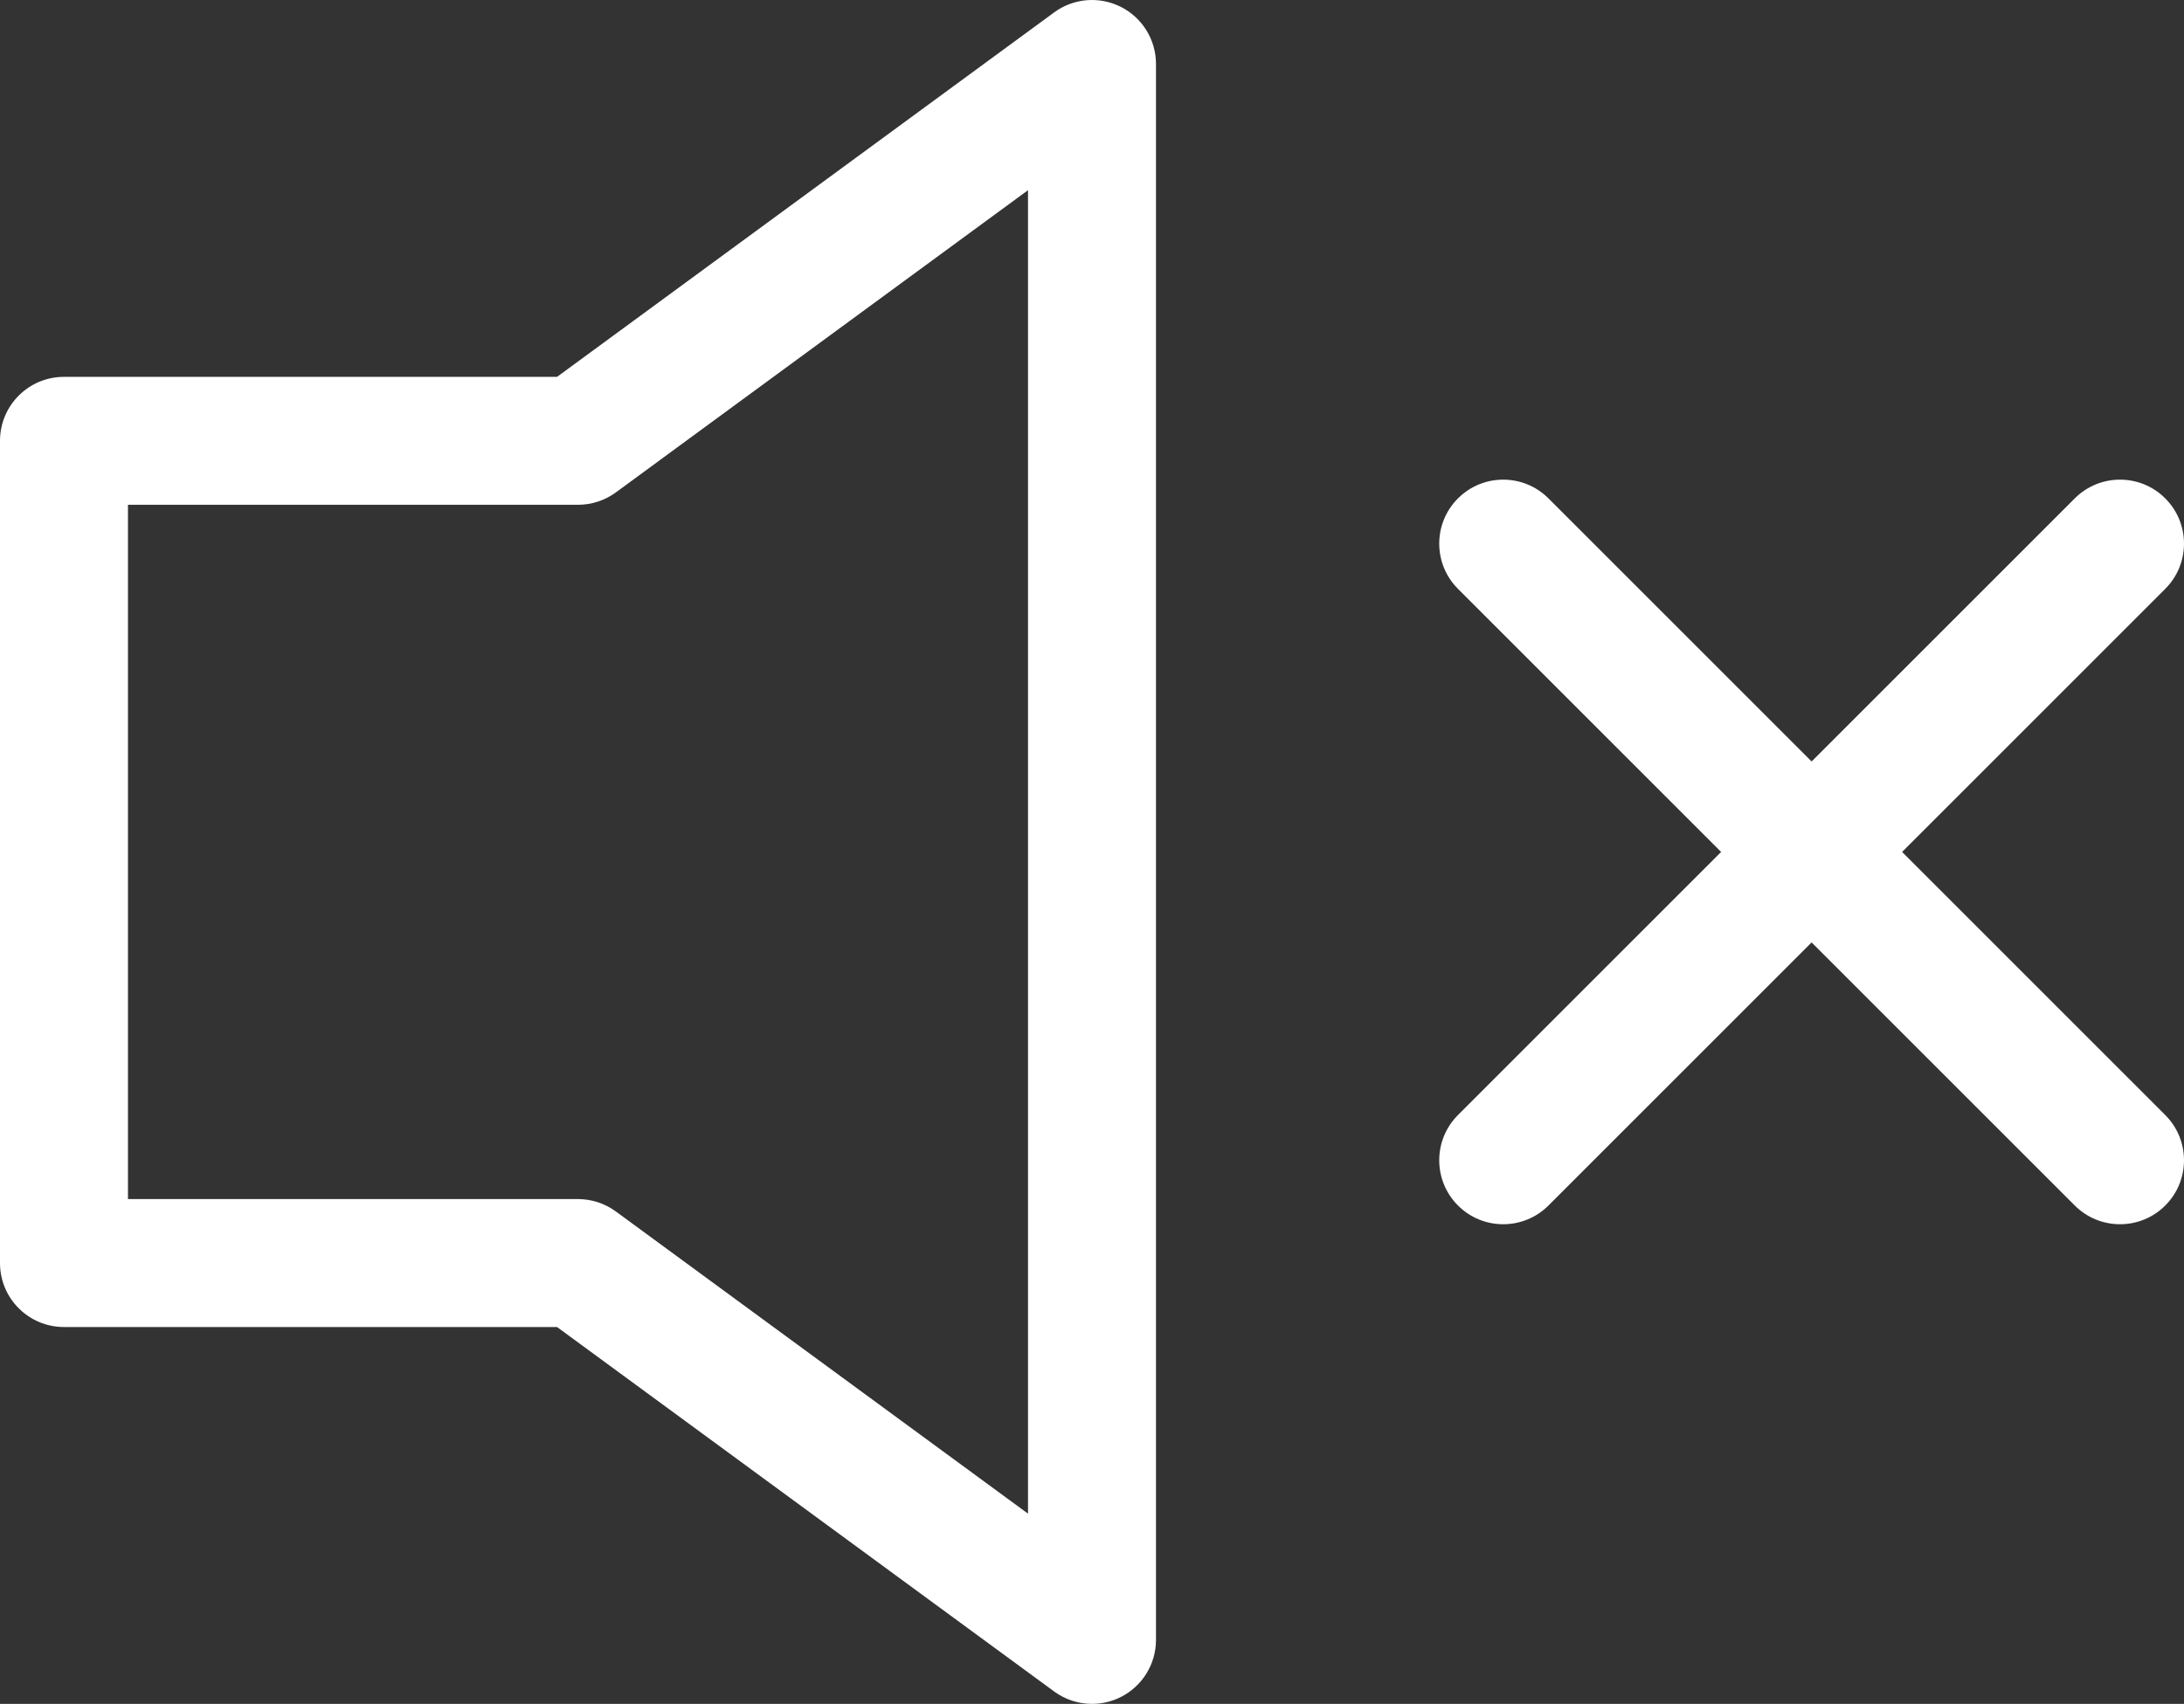 <?xml version="1.0" encoding="utf-8"?>
<!-- Generator: Adobe Illustrator 16.0.0, SVG Export Plug-In . SVG Version: 6.00 Build 0)  -->
<!DOCTYPE svg PUBLIC "-//W3C//DTD SVG 1.1//EN" "http://www.w3.org/Graphics/SVG/1.1/DTD/svg11.dtd">
<svg version="1.1" id="Capa_1" xmlns="http://www.w3.org/2000/svg" xmlns:xlink="http://www.w3.org/1999/xlink" x="0px" y="0px"
	 width="612px" height="477.569px" viewBox="0 157.215 612 477.569" enable-background="new 0 157.215 612 477.569" fill="white"
	 xml:space="preserve">
<rect x="0" y="157.215" width="612" height="477.569" fill="#333333" stroke="none"/>
<g>
	<g>
		<path d="M314.104,159.152c-6.026-3.055-13.258-2.461-18.707,1.535L156.096,262.841H17.93c-9.902,0-17.93,8.028-17.93,17.93
			v230.459c0,9.9,8.028,17.93,17.93,17.93h138.166l139.302,102.152c3.134,2.301,6.858,3.473,10.604,3.473
			c2.766,0,5.543-0.641,8.104-1.938c6.026-3.055,9.825-9.236,9.825-15.992V175.146C323.931,168.389,320.132,162.207,314.104,159.152
			z M288.07,581.471L172.568,496.77c-3.075-2.256-6.789-3.471-10.604-3.471H35.859V298.7h126.105c3.813,0,7.528-1.217,10.604-3.471
			l115.502-84.703V581.471z"/>
	</g>
</g>
<g>
	<g>
		<path d="M533.006,396.002l73.742-73.743c7.002-7,7.002-18.354,0-25.355c-7.001-7.002-18.354-7.002-25.356,0l-73.741,73.742
			l-73.742-73.742c-7.001-7.001-18.354-7.001-25.356,0s-7.002,18.354,0,25.355l73.742,73.743l-73.742,73.743
			c-7.002,7.001-7.002,18.354,0,25.354c3.501,3.503,8.09,5.251,12.679,5.251c4.587,0,9.177-1.751,12.677-5.251l73.743-73.741
			l73.741,73.741c3.501,3.503,8.091,5.251,12.679,5.251c4.587,0,9.177-1.751,12.677-5.251c7.002-7.001,7.002-18.354,0-25.354
			L533.006,396.002z"/>
	</g>
</g>
</svg>
